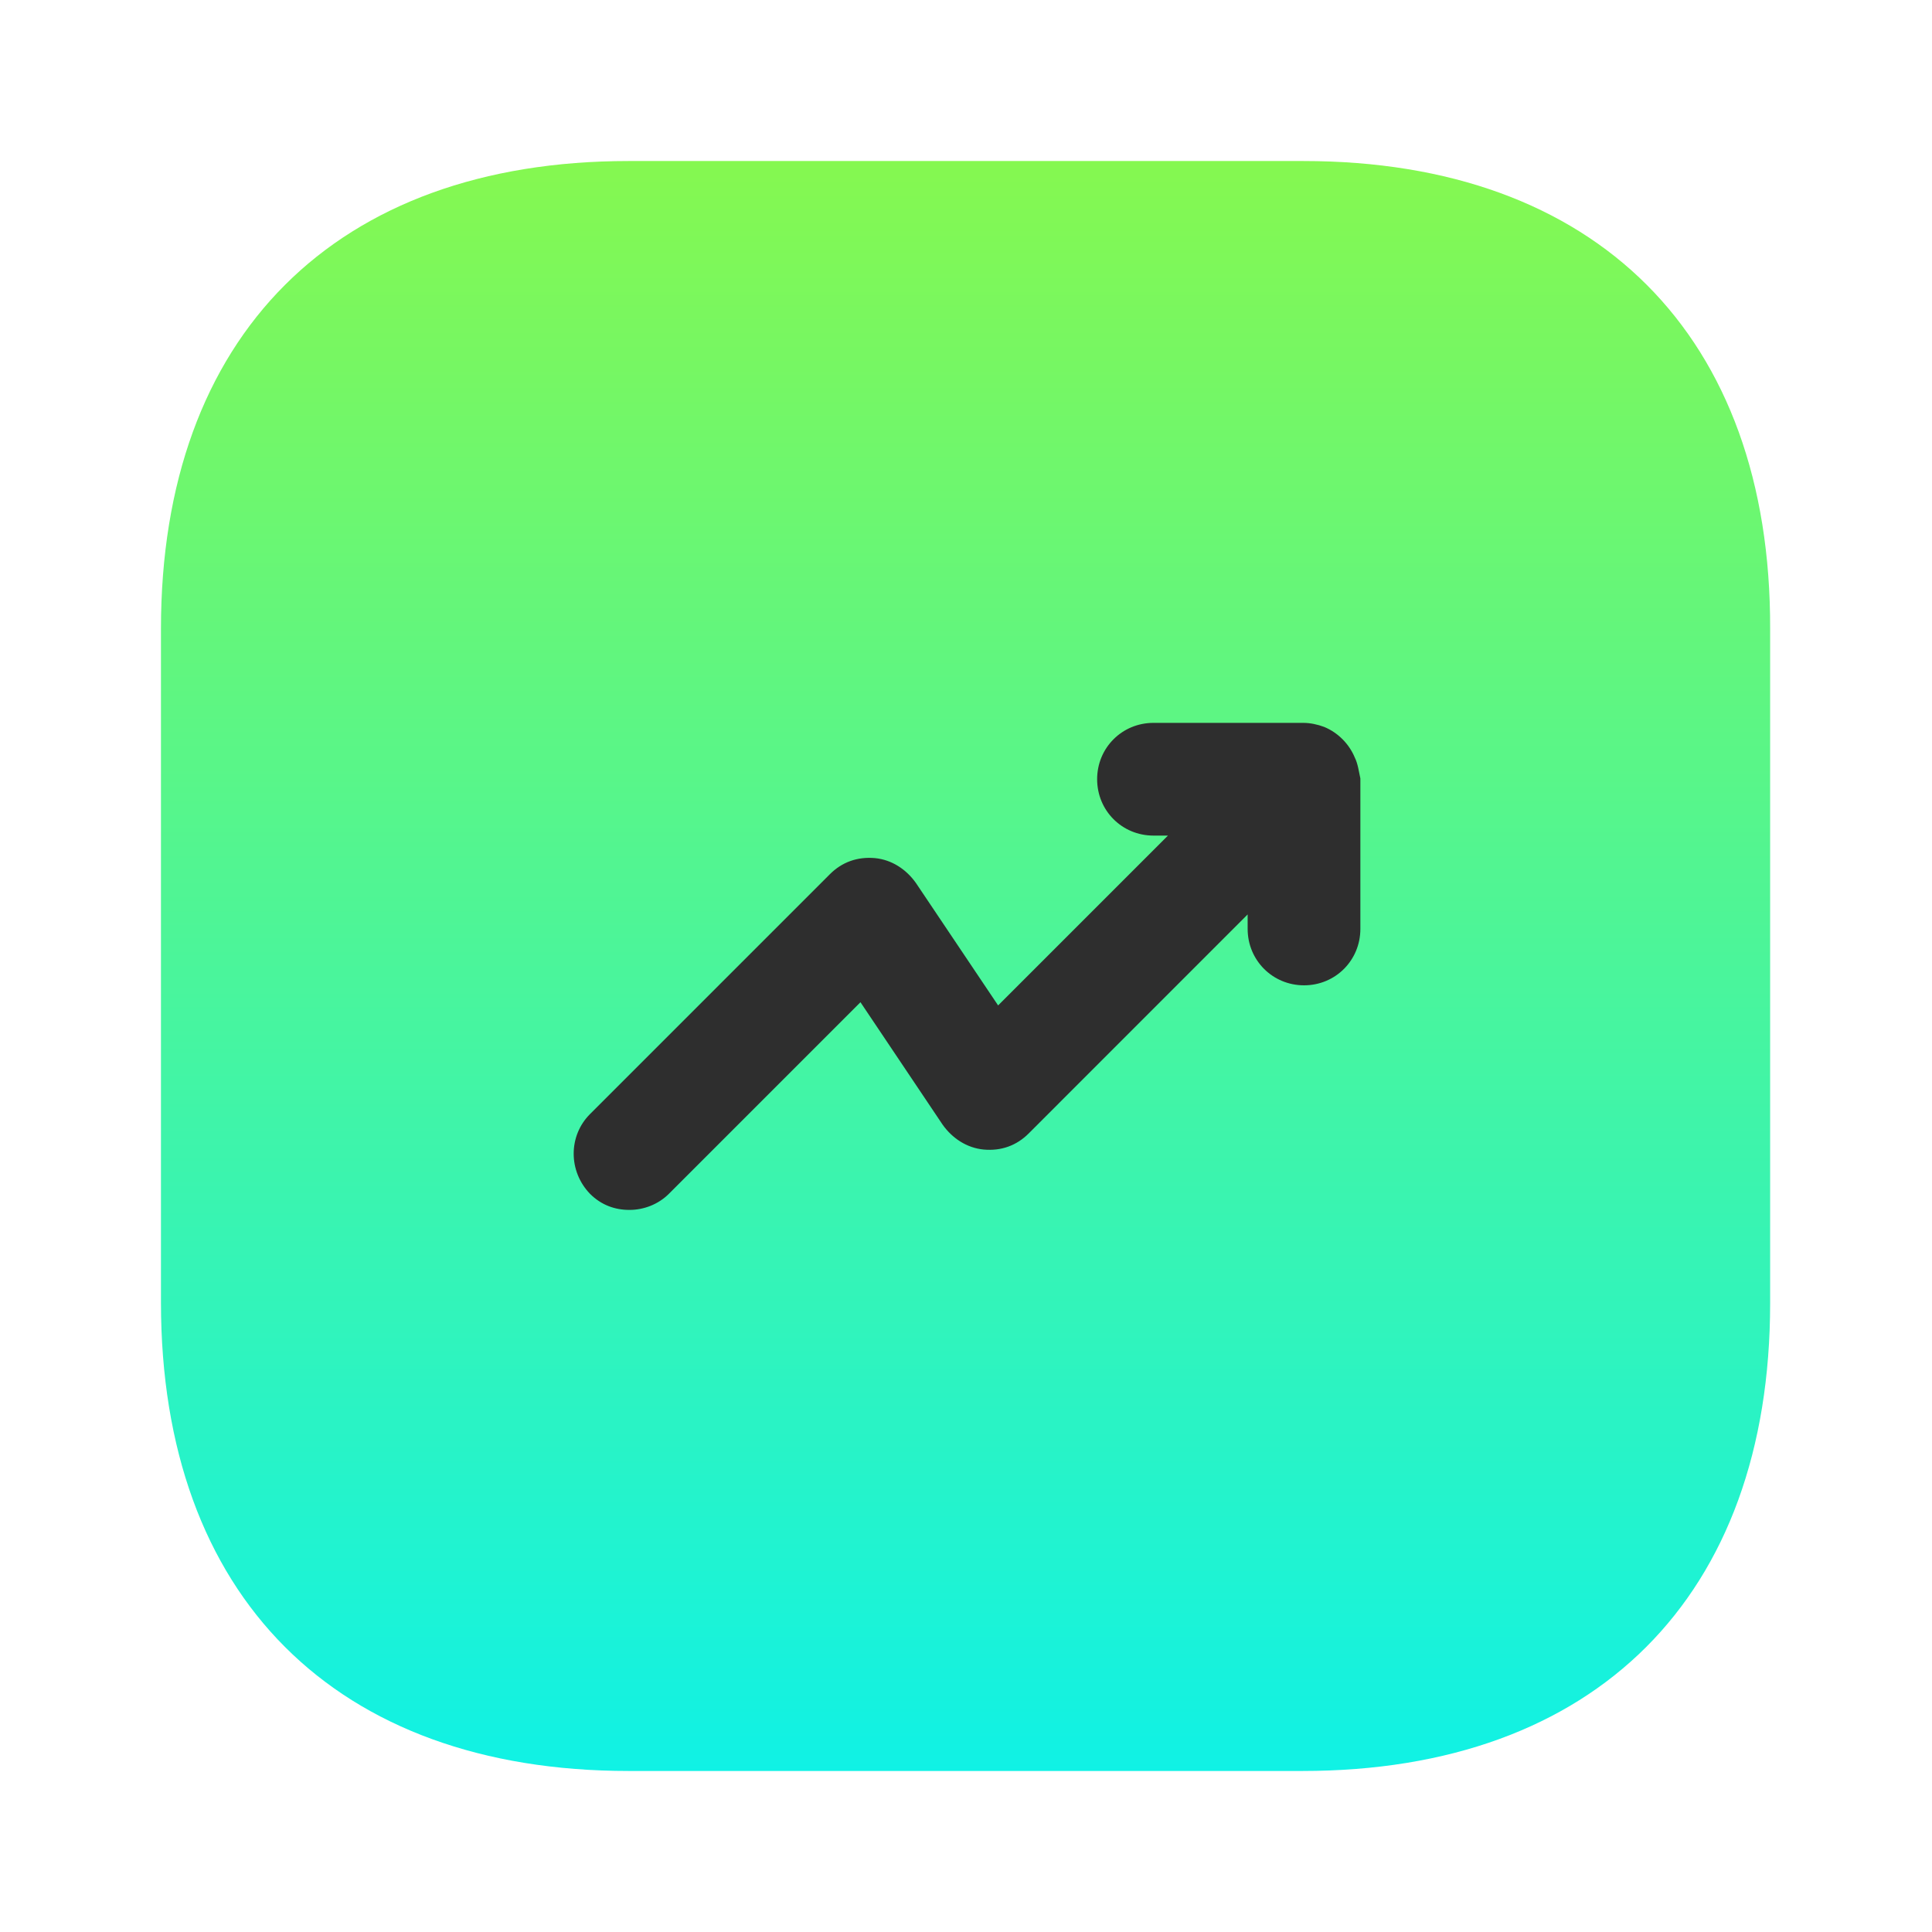 <svg width="32" height="32" viewBox="0 0 32 32" fill="none" xmlns="http://www.w3.org/2000/svg">
<path d="M21.586 2.667H10.413C5.559 2.667 2.666 5.56 2.666 10.413V21.573C2.666 26.44 5.559 29.333 10.413 29.333H21.573C26.426 29.333 29.319 26.44 29.319 21.587V10.413C29.333 5.56 26.439 2.667 21.586 2.667Z" fill="url(#paint0_linear_322_4018)"/>
<path d="M22.439 12.546C22.345 12.32 22.159 12.133 21.932 12.04C21.825 12 21.705 11.973 21.585 11.973H19.105C18.585 11.973 18.172 12.386 18.172 12.906C18.172 13.427 18.585 13.84 19.105 13.84H19.345L16.532 16.653L15.172 14.627C15.012 14.4 14.772 14.24 14.492 14.213C14.199 14.187 13.945 14.28 13.745 14.48L9.772 18.453C9.412 18.813 9.412 19.4 9.772 19.773C9.959 19.96 10.185 20.04 10.425 20.04C10.665 20.04 10.905 19.947 11.079 19.773L14.252 16.6L15.612 18.627C15.772 18.853 16.012 19.013 16.292 19.04C16.585 19.067 16.839 18.973 17.039 18.773L20.665 15.146V15.386C20.665 15.906 21.079 16.32 21.599 16.32C22.119 16.32 22.532 15.906 22.532 15.386V12.893C22.505 12.773 22.492 12.653 22.439 12.546Z" fill="#2E2E2E"/>
<defs>
<linearGradient id="paint0_linear_322_4018" x1="15.993" y1="2.667" x2="15.993" y2="29.333" gradientUnits="userSpaceOnUse">
<stop stop-color="#85F850"/>
<stop offset="1" stop-color="#10F2E5"/>
</linearGradient>
</defs>
</svg>
